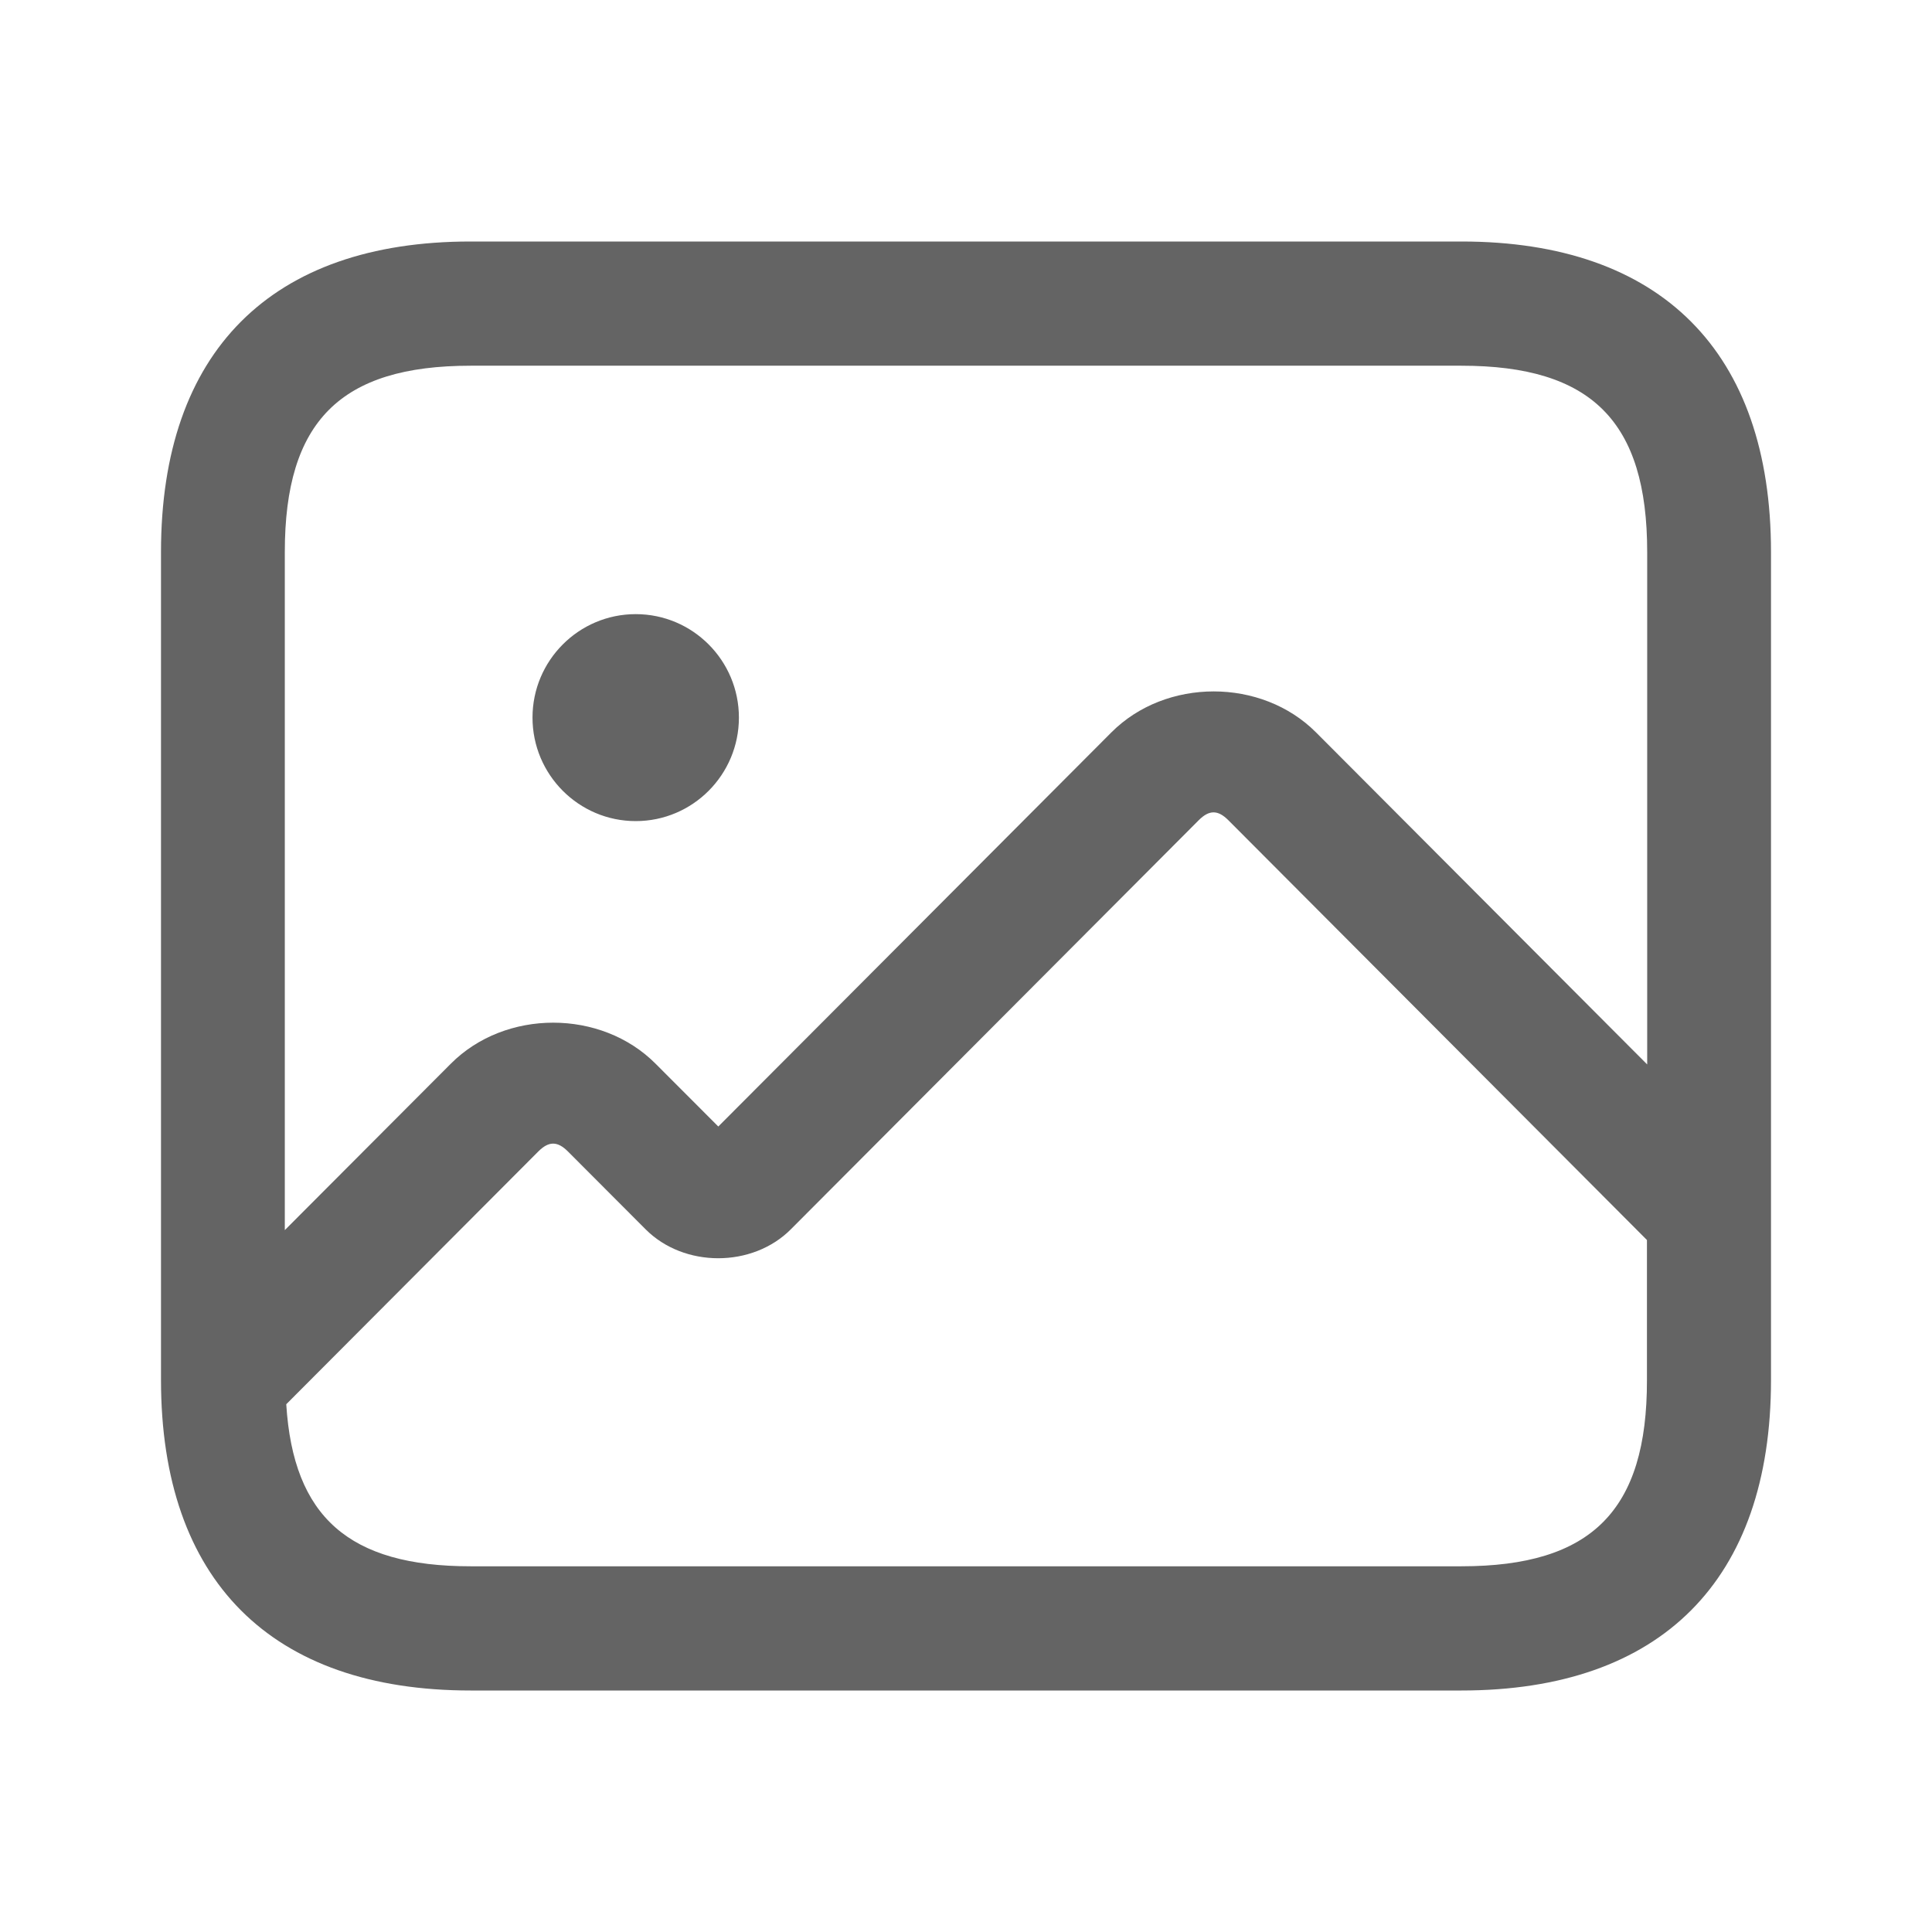 <svg width="24" height="24" viewBox="0 0 24 24" fill="none" xmlns="http://www.w3.org/2000/svg">
<path d="M18.154 3H5.846C3.366 3 2 4.37 2 6.857V17.143C2 19.63 3.366 21 5.846 21H18.154C20.634 21 22 19.63 22 17.143V6.857C22 4.37 20.634 3 18.154 3ZM5.846 4.543H18.154C19.771 4.543 20.462 5.235 20.462 6.857V13.223L16.349 9.099C15.672 8.419 14.482 8.419 13.805 9.099L8.923 13.994L8.144 13.214C7.467 12.534 6.277 12.534 5.6 13.214L3.538 15.281V6.857C3.538 5.235 4.229 4.543 5.846 4.543ZM18.154 19.457H5.846C4.336 19.457 3.643 18.844 3.556 17.444L6.687 14.304C6.817 14.174 6.925 14.174 7.055 14.304L8.019 15.27C8.497 15.751 9.348 15.75 9.825 15.27L14.891 10.189C15.021 10.059 15.129 10.059 15.259 10.189L20.459 15.404V17.143C20.462 18.765 19.771 19.457 18.154 19.457ZM6.615 8.914C6.615 8.205 7.19 7.629 7.897 7.629C8.605 7.629 9.179 8.205 9.179 8.914C9.179 9.624 8.605 10.2 7.897 10.2C7.19 10.2 6.615 9.624 6.615 8.914Z" fill="#646464"/>
</svg>
